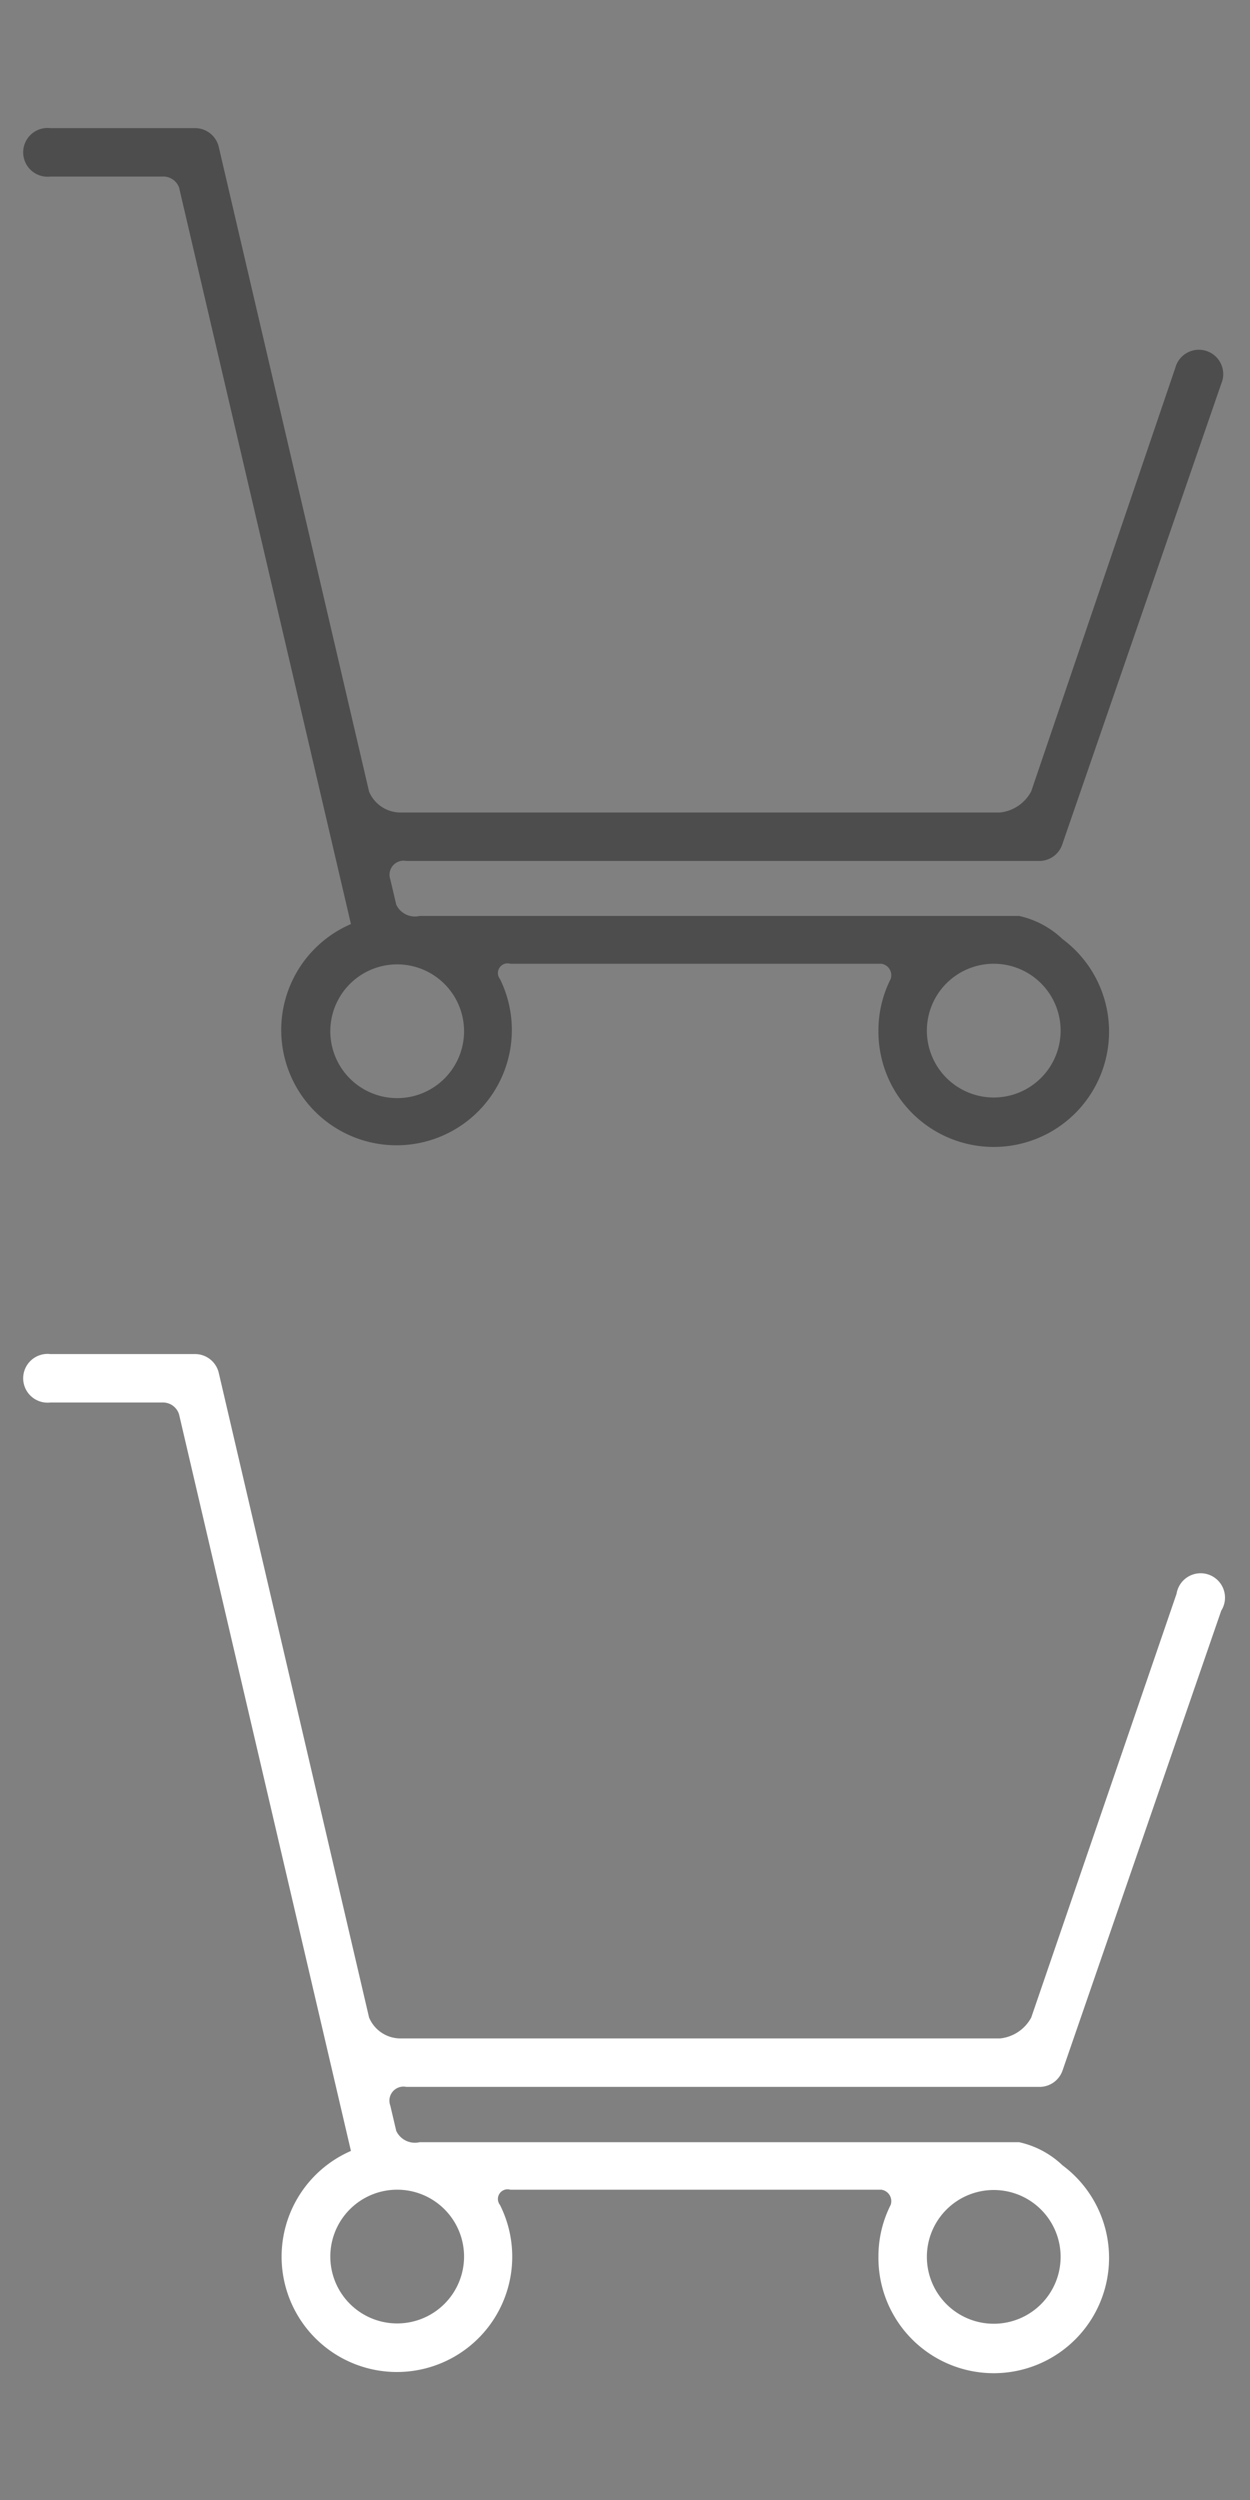 <svg id="圖層_1" data-name="圖層 1" xmlns="http://www.w3.org/2000/svg" viewBox="0 0 40 80"><rect x="0" y="0" width="40" height="80" fill="#808080" stroke="none"/><defs><style>.cls-1{fill:none;}.cls-2{fill:#4e4d4d;}.cls-3{fill:#fff;}</style></defs><title>icons_cartBtn</title><rect class="cls-1" width="40" height="80"/><path class="cls-2" d="M13,27.55h20.3A0.78,0.78,0,0,0,34,27l5.08-14.72a0.78,0.78,0,1,0-1.47-.51L33,25.32h0A1.28,1.28,0,0,1,32,26H12.81a1.09,1.09,0,0,1-1-.67h0L7,4.7a0.78,0.78,0,0,0-.76-0.6H1.61a0.78,0.78,0,1,0,0,1.55H5.19A0.54,0.54,0,0,1,5.73,6h0l5.5,23.57A3.69,3.69,0,1,0,16,31.33h0a0.31,0.31,0,0,1,.33-0.49H28.2a0.37,0.37,0,0,1,.3.49h0A3.65,3.65,0,0,0,28.11,33,3.69,3.69,0,1,0,34,30.05h0a2.92,2.92,0,0,0-1.39-.74l-0.18,0h-19a0.66,0.66,0,0,1-.75-0.36v0h0l-0.19-.81h0A0.45,0.45,0,0,1,13,27.55ZM31.8,30.84A2.14,2.14,0,1,1,29.66,33,2.14,2.14,0,0,1,31.8,30.84ZM14.85,33a2.14,2.14,0,1,1-2.14-2.14A2.14,2.14,0,0,1,14.85,33Z"/><path class="cls-3" d="M13,66.78h20.3A0.78,0.78,0,0,0,34,66.26l5.08-14.72A0.78,0.78,0,1,0,37.65,51L33,64.56h0a1.28,1.28,0,0,1-1,.67H12.81a1.09,1.09,0,0,1-1-.67h0L7,43.93a0.78,0.78,0,0,0-.76-0.6H1.61a0.78,0.78,0,1,0,0,1.55H5.19a0.54,0.54,0,0,1,.54.38h0l5.5,23.57A3.69,3.69,0,1,0,16,70.56h0a0.31,0.31,0,0,1,.33-0.49H28.2a0.37,0.37,0,0,1,.3.49h0a3.65,3.65,0,0,0-.39,1.65A3.69,3.69,0,1,0,34,69.29h0a2.92,2.92,0,0,0-1.39-.74l-0.18,0h-19a0.66,0.66,0,0,1-.75-0.36v0h0l-0.19-.81h0A0.45,0.45,0,0,1,13,66.78ZM31.8,70.08a2.14,2.14,0,1,1-2.14,2.14A2.14,2.14,0,0,1,31.8,70.08ZM14.85,72.21a2.14,2.14,0,1,1-2.14-2.14A2.14,2.14,0,0,1,14.85,72.21Z"/></svg>